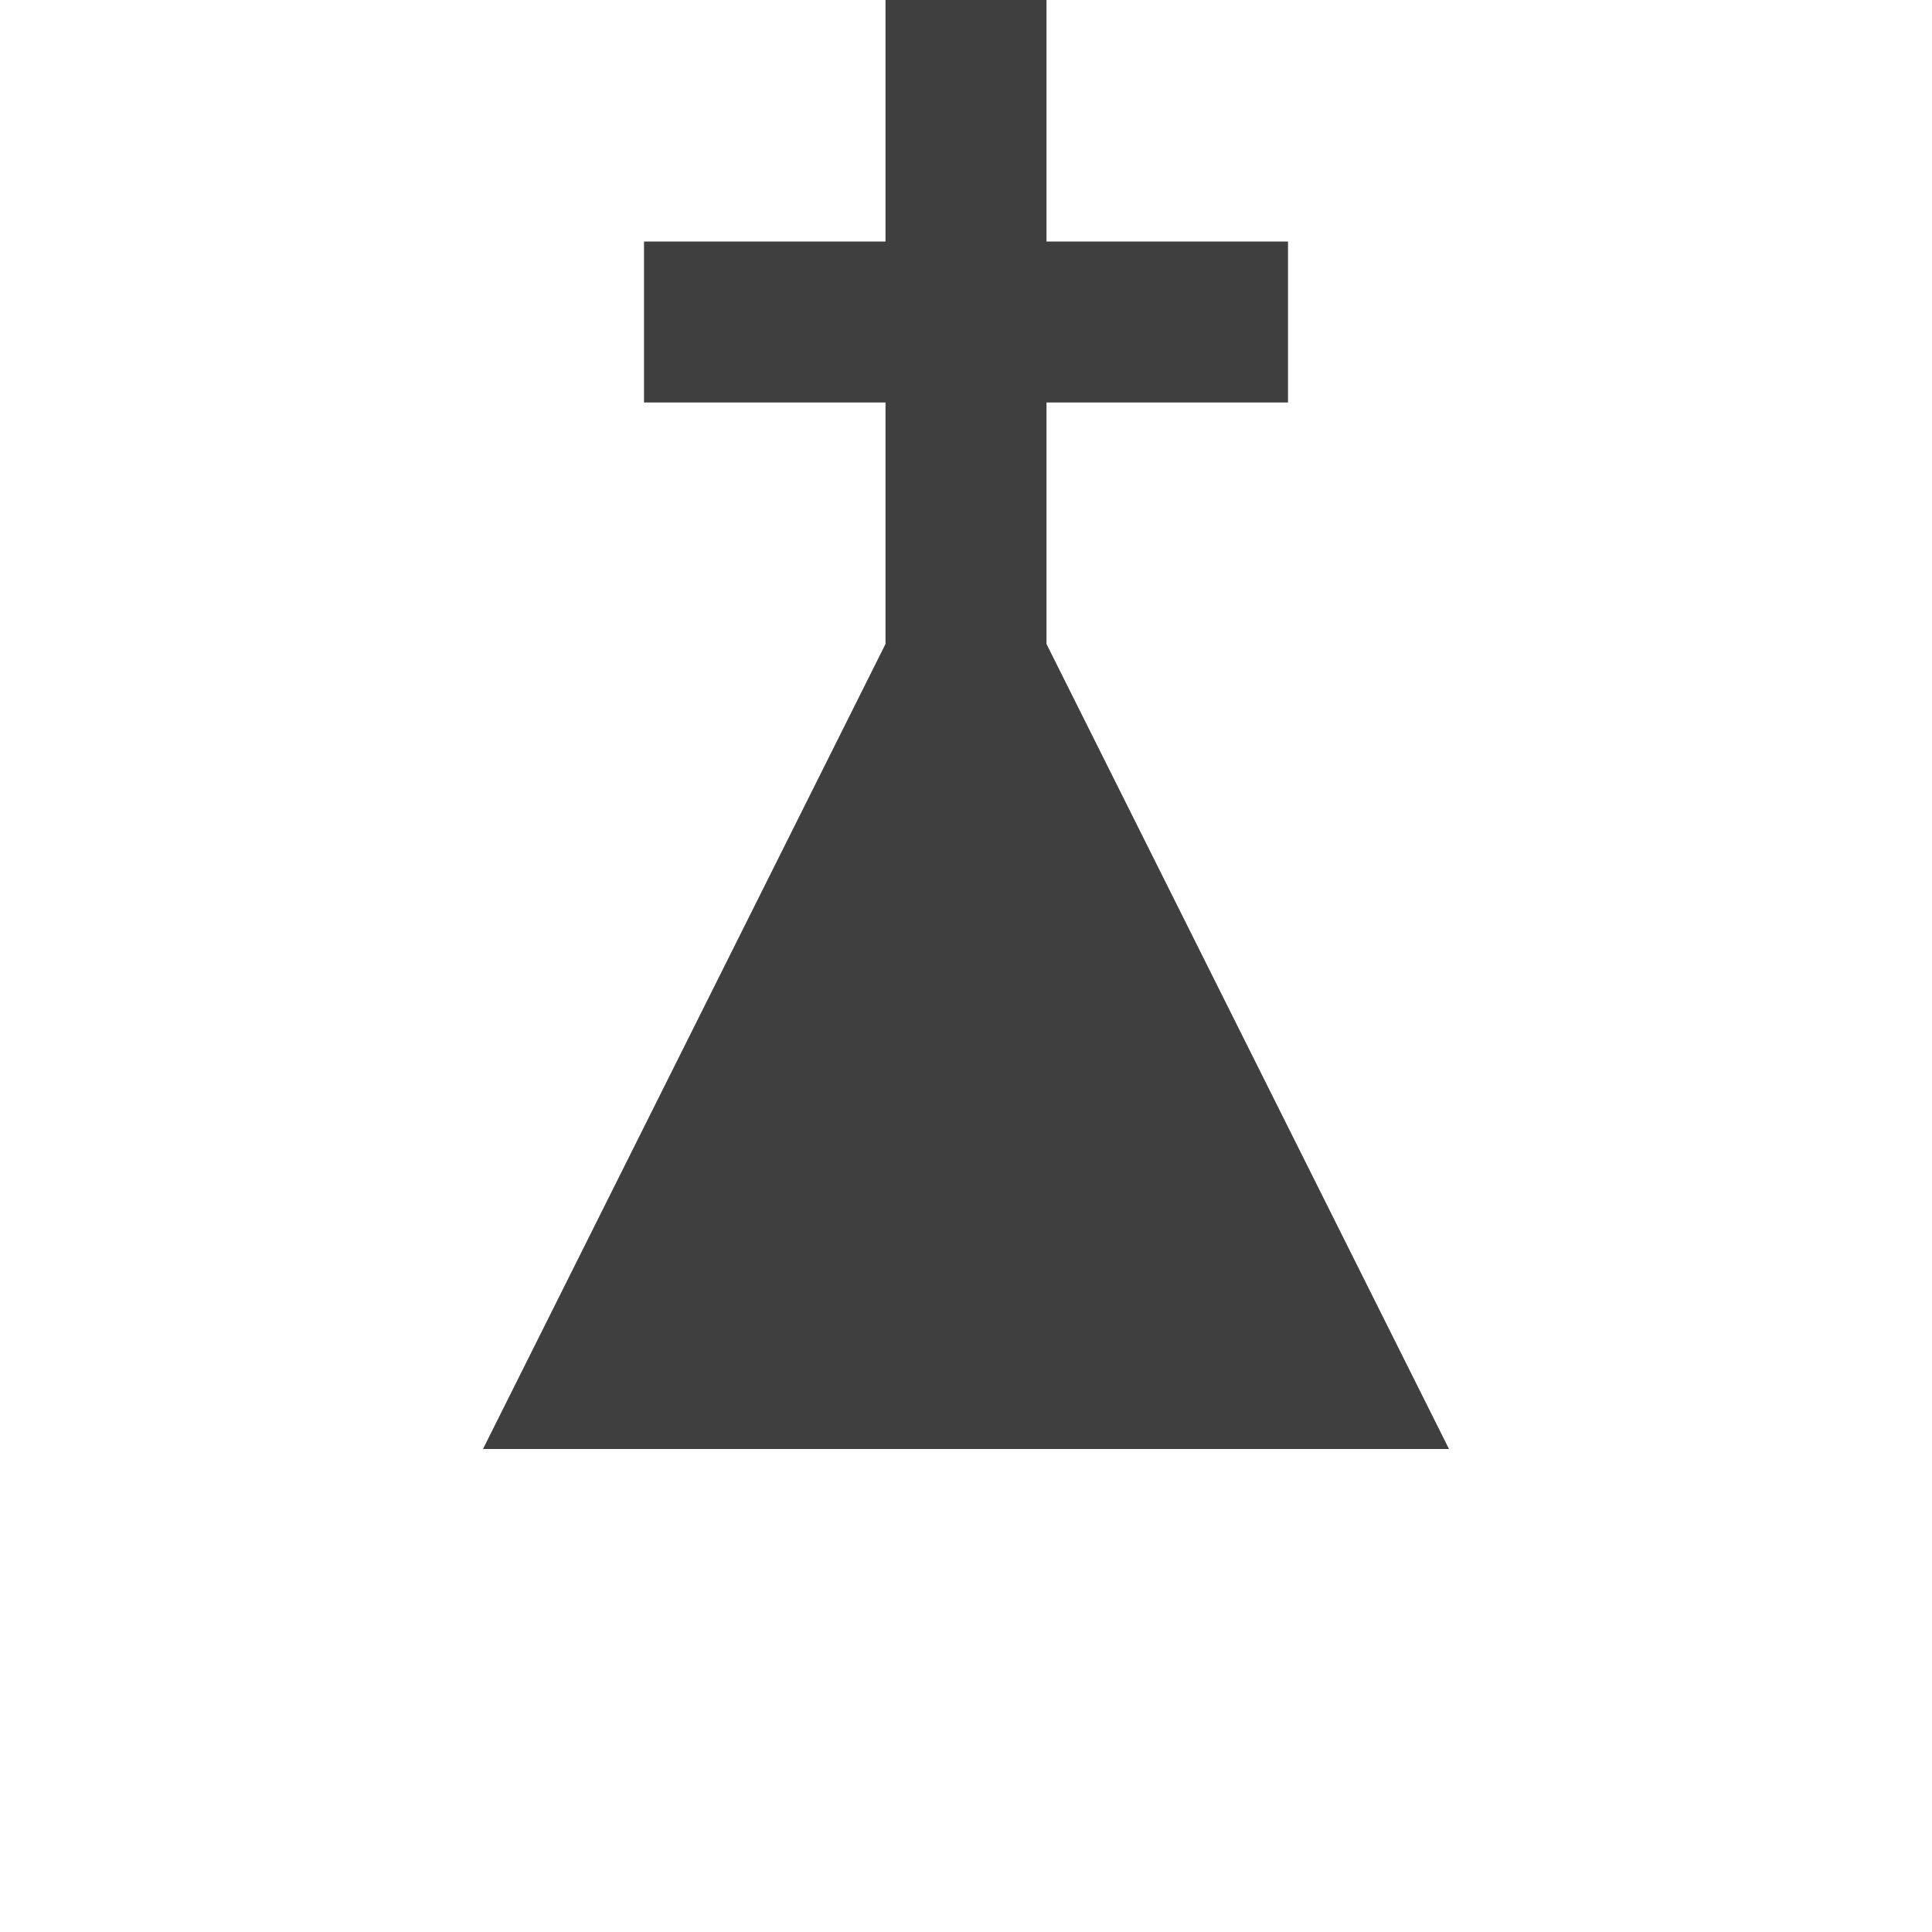 <?xml version="1.0" encoding="UTF-8"?>
<svg xmlns="http://www.w3.org/2000/svg" xmlns:xlink="http://www.w3.org/1999/xlink" width="12" height="12" viewBox="0 0 12 12" version="1.1">
<g id="surface1">
<path style=" stroke:none;fill-rule:nonzero;fill:rgb(24.706%,24.706%,24.706%);fill-opacity:1;" d="M 6.5 4 L 6.5 2.5 L 8 2.5 L 8 1.5 L 6.5 1.5 L 6.5 0 L 5.5 0 L 5.5 1.5 L 4 1.5 L 4 2.5 L 5.5 2.5 L 5.5 4 L 3 9 L 9 9 Z M 6.5 4 "/>
</g>
</svg>
